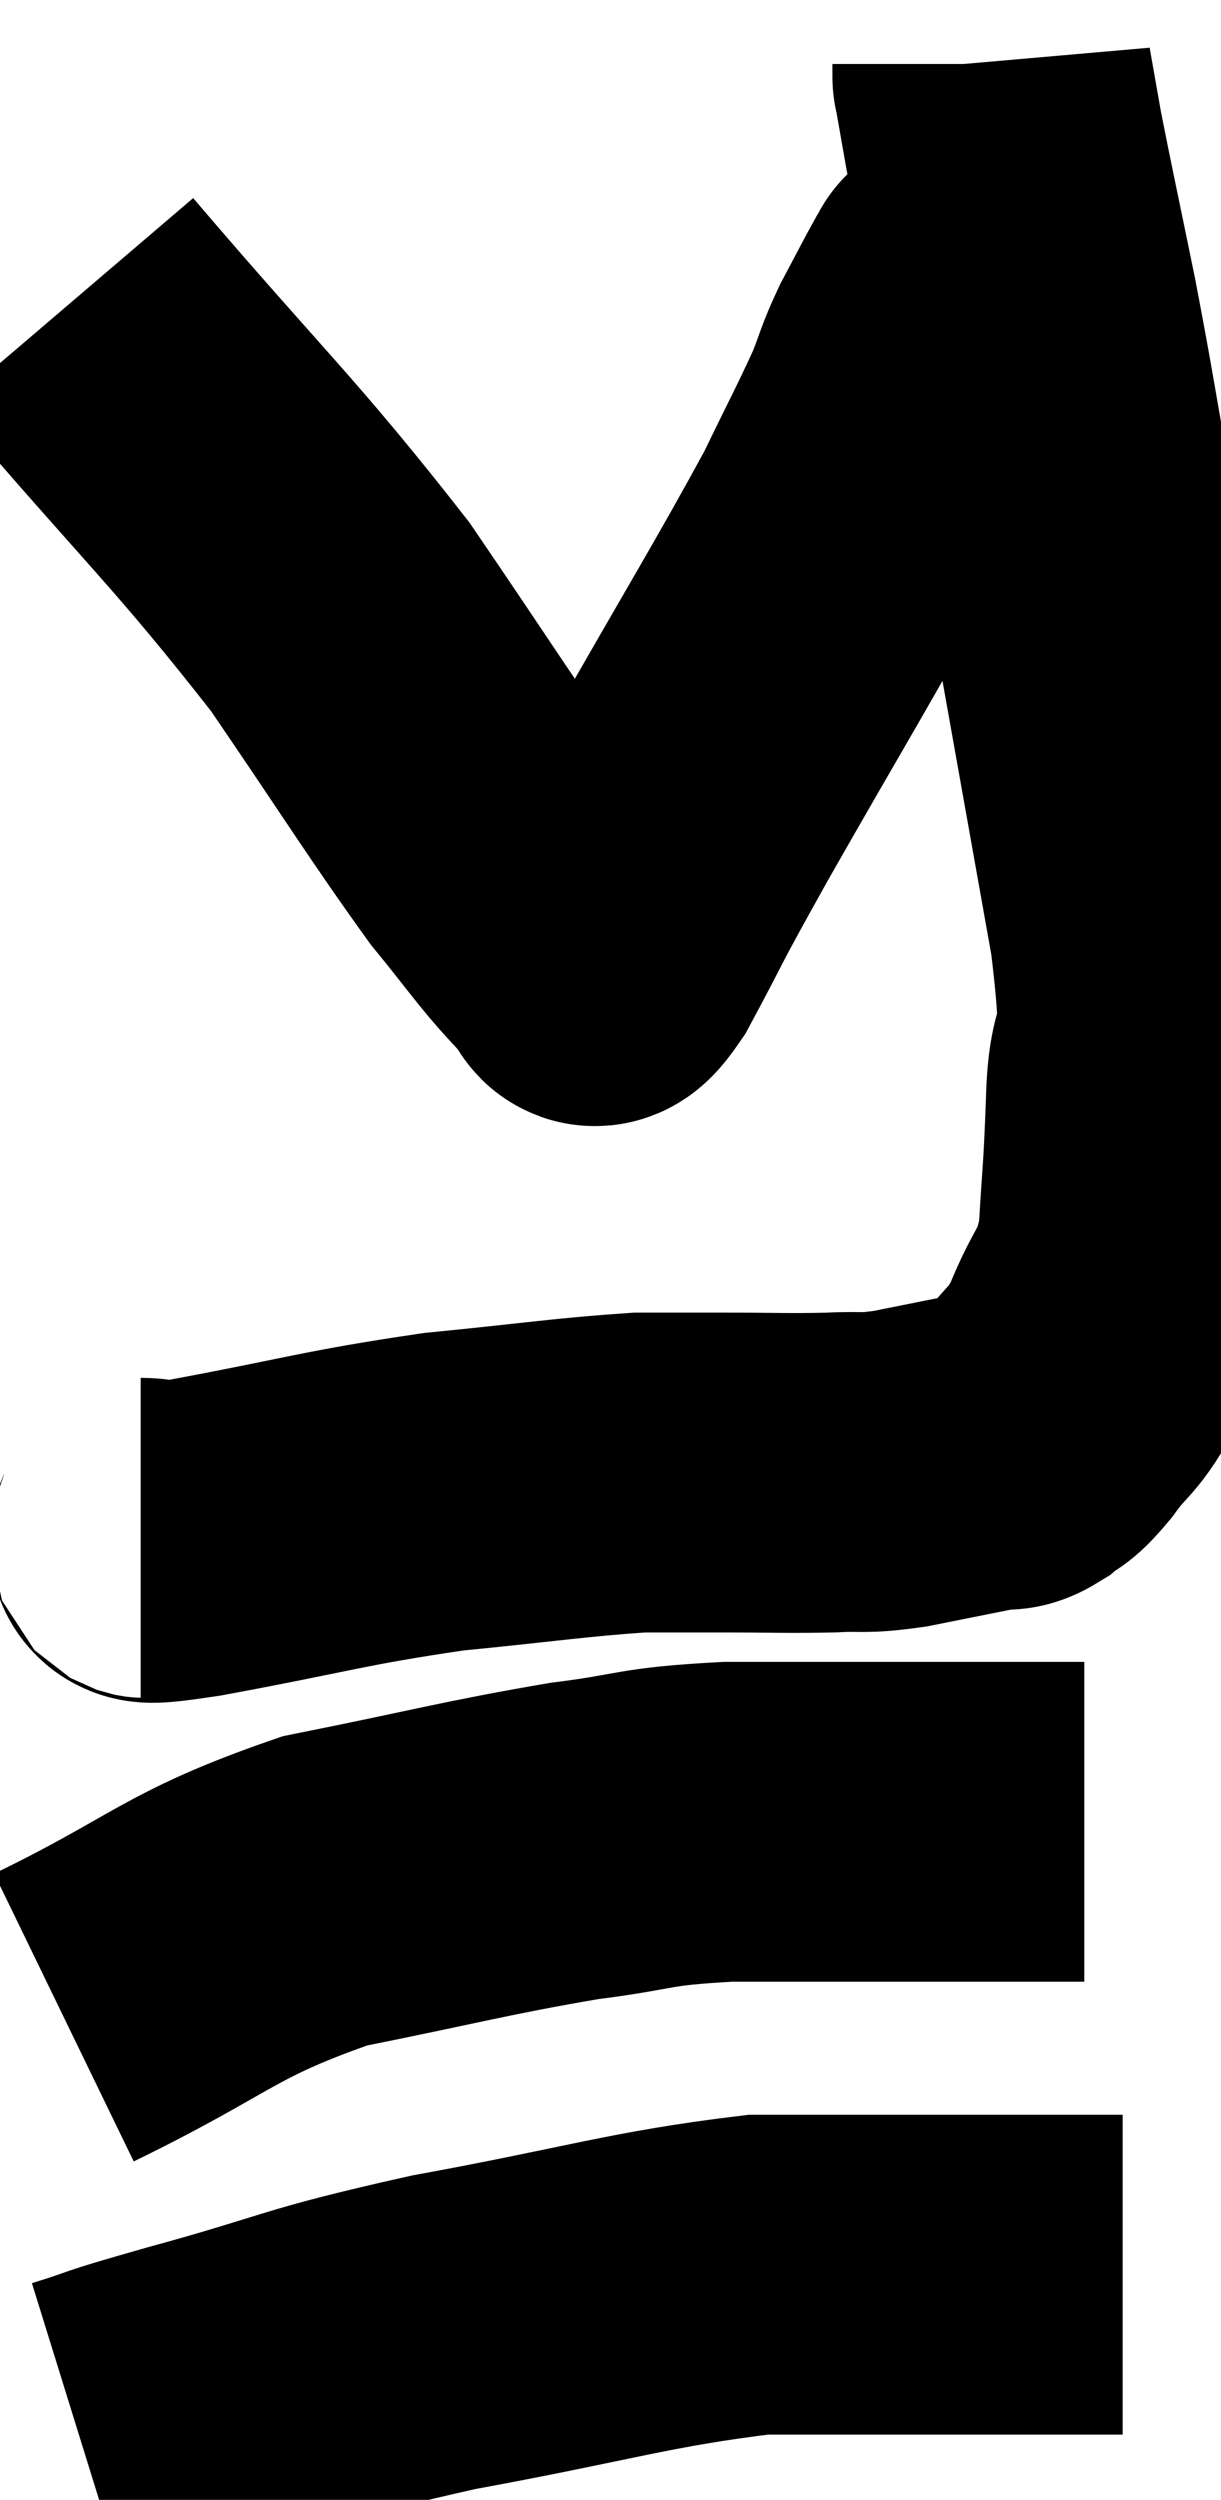 <svg xmlns="http://www.w3.org/2000/svg" viewBox="11.66 1.4 19.098 39.08" width="19.098" height="39.08"><path d="M 13.86 25.44 C 14.28 25.44, 13.515 25.62, 14.7 25.44 C 16.65 25.08, 16.86 24.975, 18.6 24.72 C 20.13 24.57, 20.565 24.495, 21.66 24.42 C 22.32 24.42, 22.23 24.42, 22.98 24.42 C 23.82 24.42, 23.97 24.435, 24.66 24.42 C 25.2 24.39, 25.095 24.45, 25.74 24.36 C 26.49 24.21, 26.79 24.15, 27.24 24.06 C 27.39 24.03, 27.345 24.12, 27.54 24 C 27.78 23.79, 27.705 23.955, 28.02 23.58 C 28.41 23.04, 28.44 23.19, 28.8 22.5 C 29.13 21.66, 29.265 21.78, 29.46 20.82 C 29.52 19.74, 29.535 19.875, 29.58 18.66 C 29.61 17.31, 29.925 18.315, 29.64 15.96 C 29.04 12.6, 28.875 11.67, 28.44 9.24 C 28.17 7.74, 28.17 7.65, 27.9 6.24 C 27.63 4.92, 27.54 4.515, 27.36 3.6 C 27.27 3.09, 27.225 2.835, 27.18 2.58 C 27.18 2.58, 27.18 2.625, 27.18 2.58 L 27.18 2.4" fill="none" stroke="black" stroke-width="5"></path><path d="M 12.78 6.12 C 14.88 8.58, 15.315 8.91, 16.98 11.04 C 18.21 12.84, 18.555 13.41, 19.44 14.64 C 19.98 15.3, 20.16 15.57, 20.52 15.96 C 20.7 16.08, 20.79 16.14, 20.88 16.2 C 20.88 16.2, 20.805 16.185, 20.88 16.2 C 21.03 16.23, 20.79 16.83, 21.18 16.26 C 21.81 15.09, 21.51 15.585, 22.44 13.92 C 23.67 11.76, 24.075 11.115, 24.9 9.6 C 25.32 8.73, 25.44 8.52, 25.74 7.86 C 25.92 7.41, 25.89 7.41, 26.1 6.96 C 26.34 6.51, 26.43 6.33, 26.58 6.06 C 26.64 5.97, 26.67 5.925, 26.7 5.88 C 26.7 5.88, 26.625 5.94, 26.7 5.88 C 26.85 5.76, 26.85 5.745, 27 5.64 C 27.15 5.55, 27.225 5.505, 27.3 5.46 C 27.3 5.46, 27.3 5.46, 27.3 5.46 L 27.3 5.46" fill="none" stroke="black" stroke-width="5"></path><path d="M 12.66 32.94 C 14.7 31.95, 14.745 31.65, 16.74 30.96 C 18.69 30.57, 19.065 30.45, 20.64 30.18 C 21.84 30.03, 21.66 29.955, 23.04 29.88 C 24.6 29.88, 24.93 29.88, 26.16 29.88 C 27.06 29.88, 27.345 29.88, 27.96 29.88 C 28.29 29.88, 28.455 29.88, 28.62 29.88 L 28.62 29.88" fill="none" stroke="black" stroke-width="5"></path><path d="M 12.9 39.48 C 13.77 39.21, 13.215 39.345, 14.64 38.94 C 16.62 38.4, 16.38 38.355, 18.6 37.86 C 21.06 37.41, 21.66 37.185, 23.52 36.96 C 24.78 36.96, 25.05 36.96, 26.04 36.96 C 26.76 36.96, 26.685 36.96, 27.48 36.96 L 29.22 36.96" fill="none" stroke="black" stroke-width="5"></path></svg>
